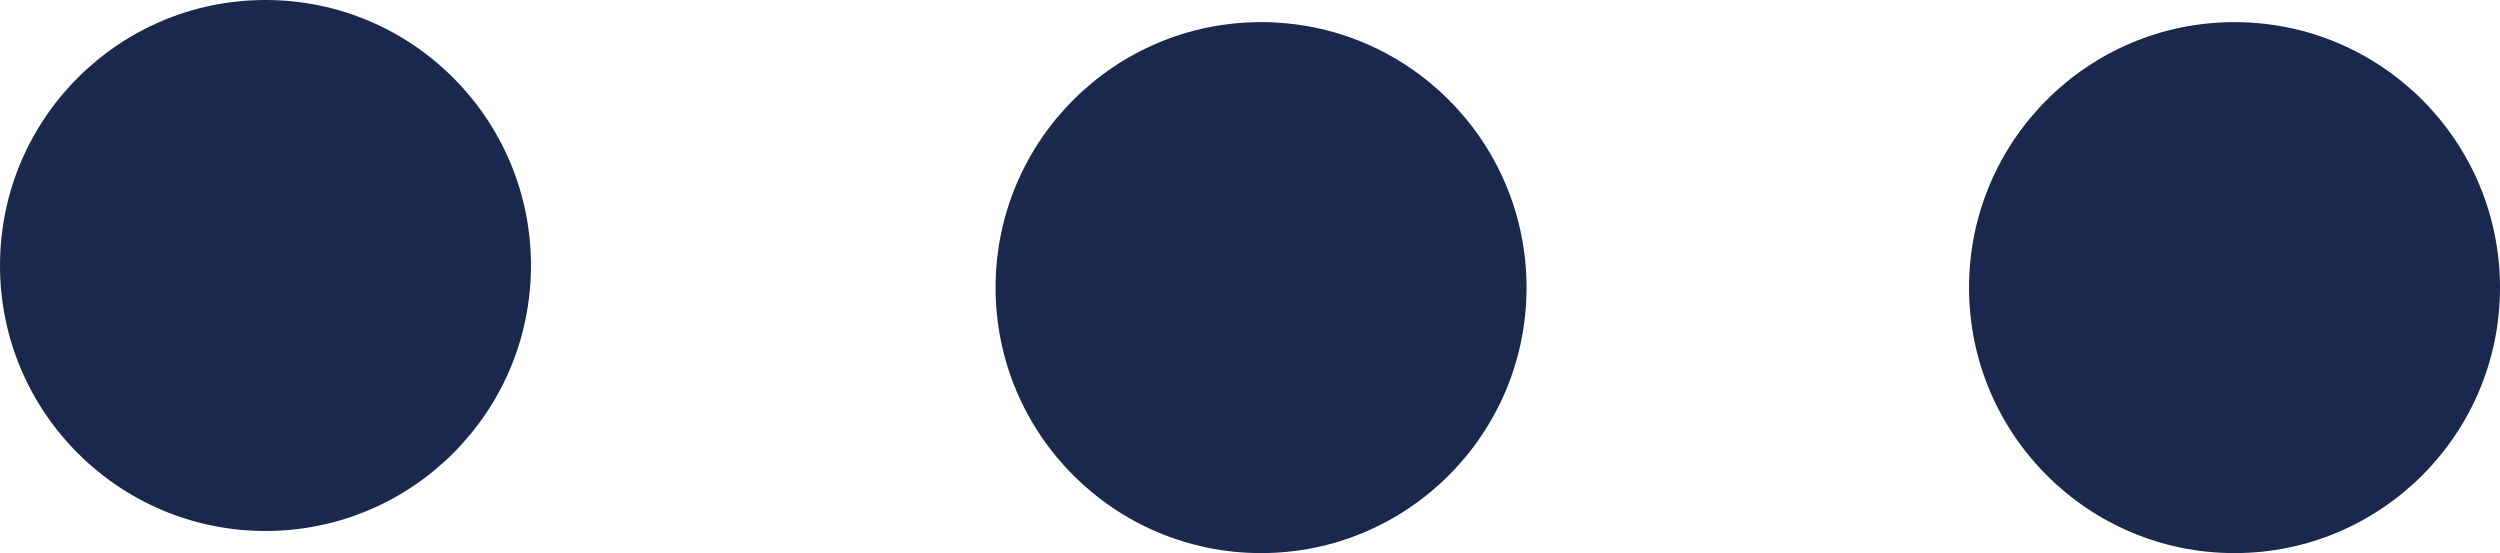 <?xml version="1.0" encoding="utf-8"?>
<!-- Generator: Adobe Illustrator 19.0.0, SVG Export Plug-In . SVG Version: 6.00 Build 0)  -->
<svg version="1.1" id="图层_1" xmlns="http://www.w3.org/2000/svg" xmlns:xlink="http://www.w3.org/1999/xlink" x="0px" y="0px"
	 width="56.5px" height="12.5px" viewBox="0 0 56.5 12.5" style="enable-background:new 0 0 56.5 12.5;" xml:space="preserve">
<style type="text/css">
	.st0{fill:#1a284d;}
</style>
<g>
	<circle class="st0" cx="6" cy="6" r="6"/>
	<circle class="st0" cx="28.5" cy="6.5" r="6"/>
	<circle class="st0" cx="50.5" cy="6.5" r="6"/>
</g>
</svg>
